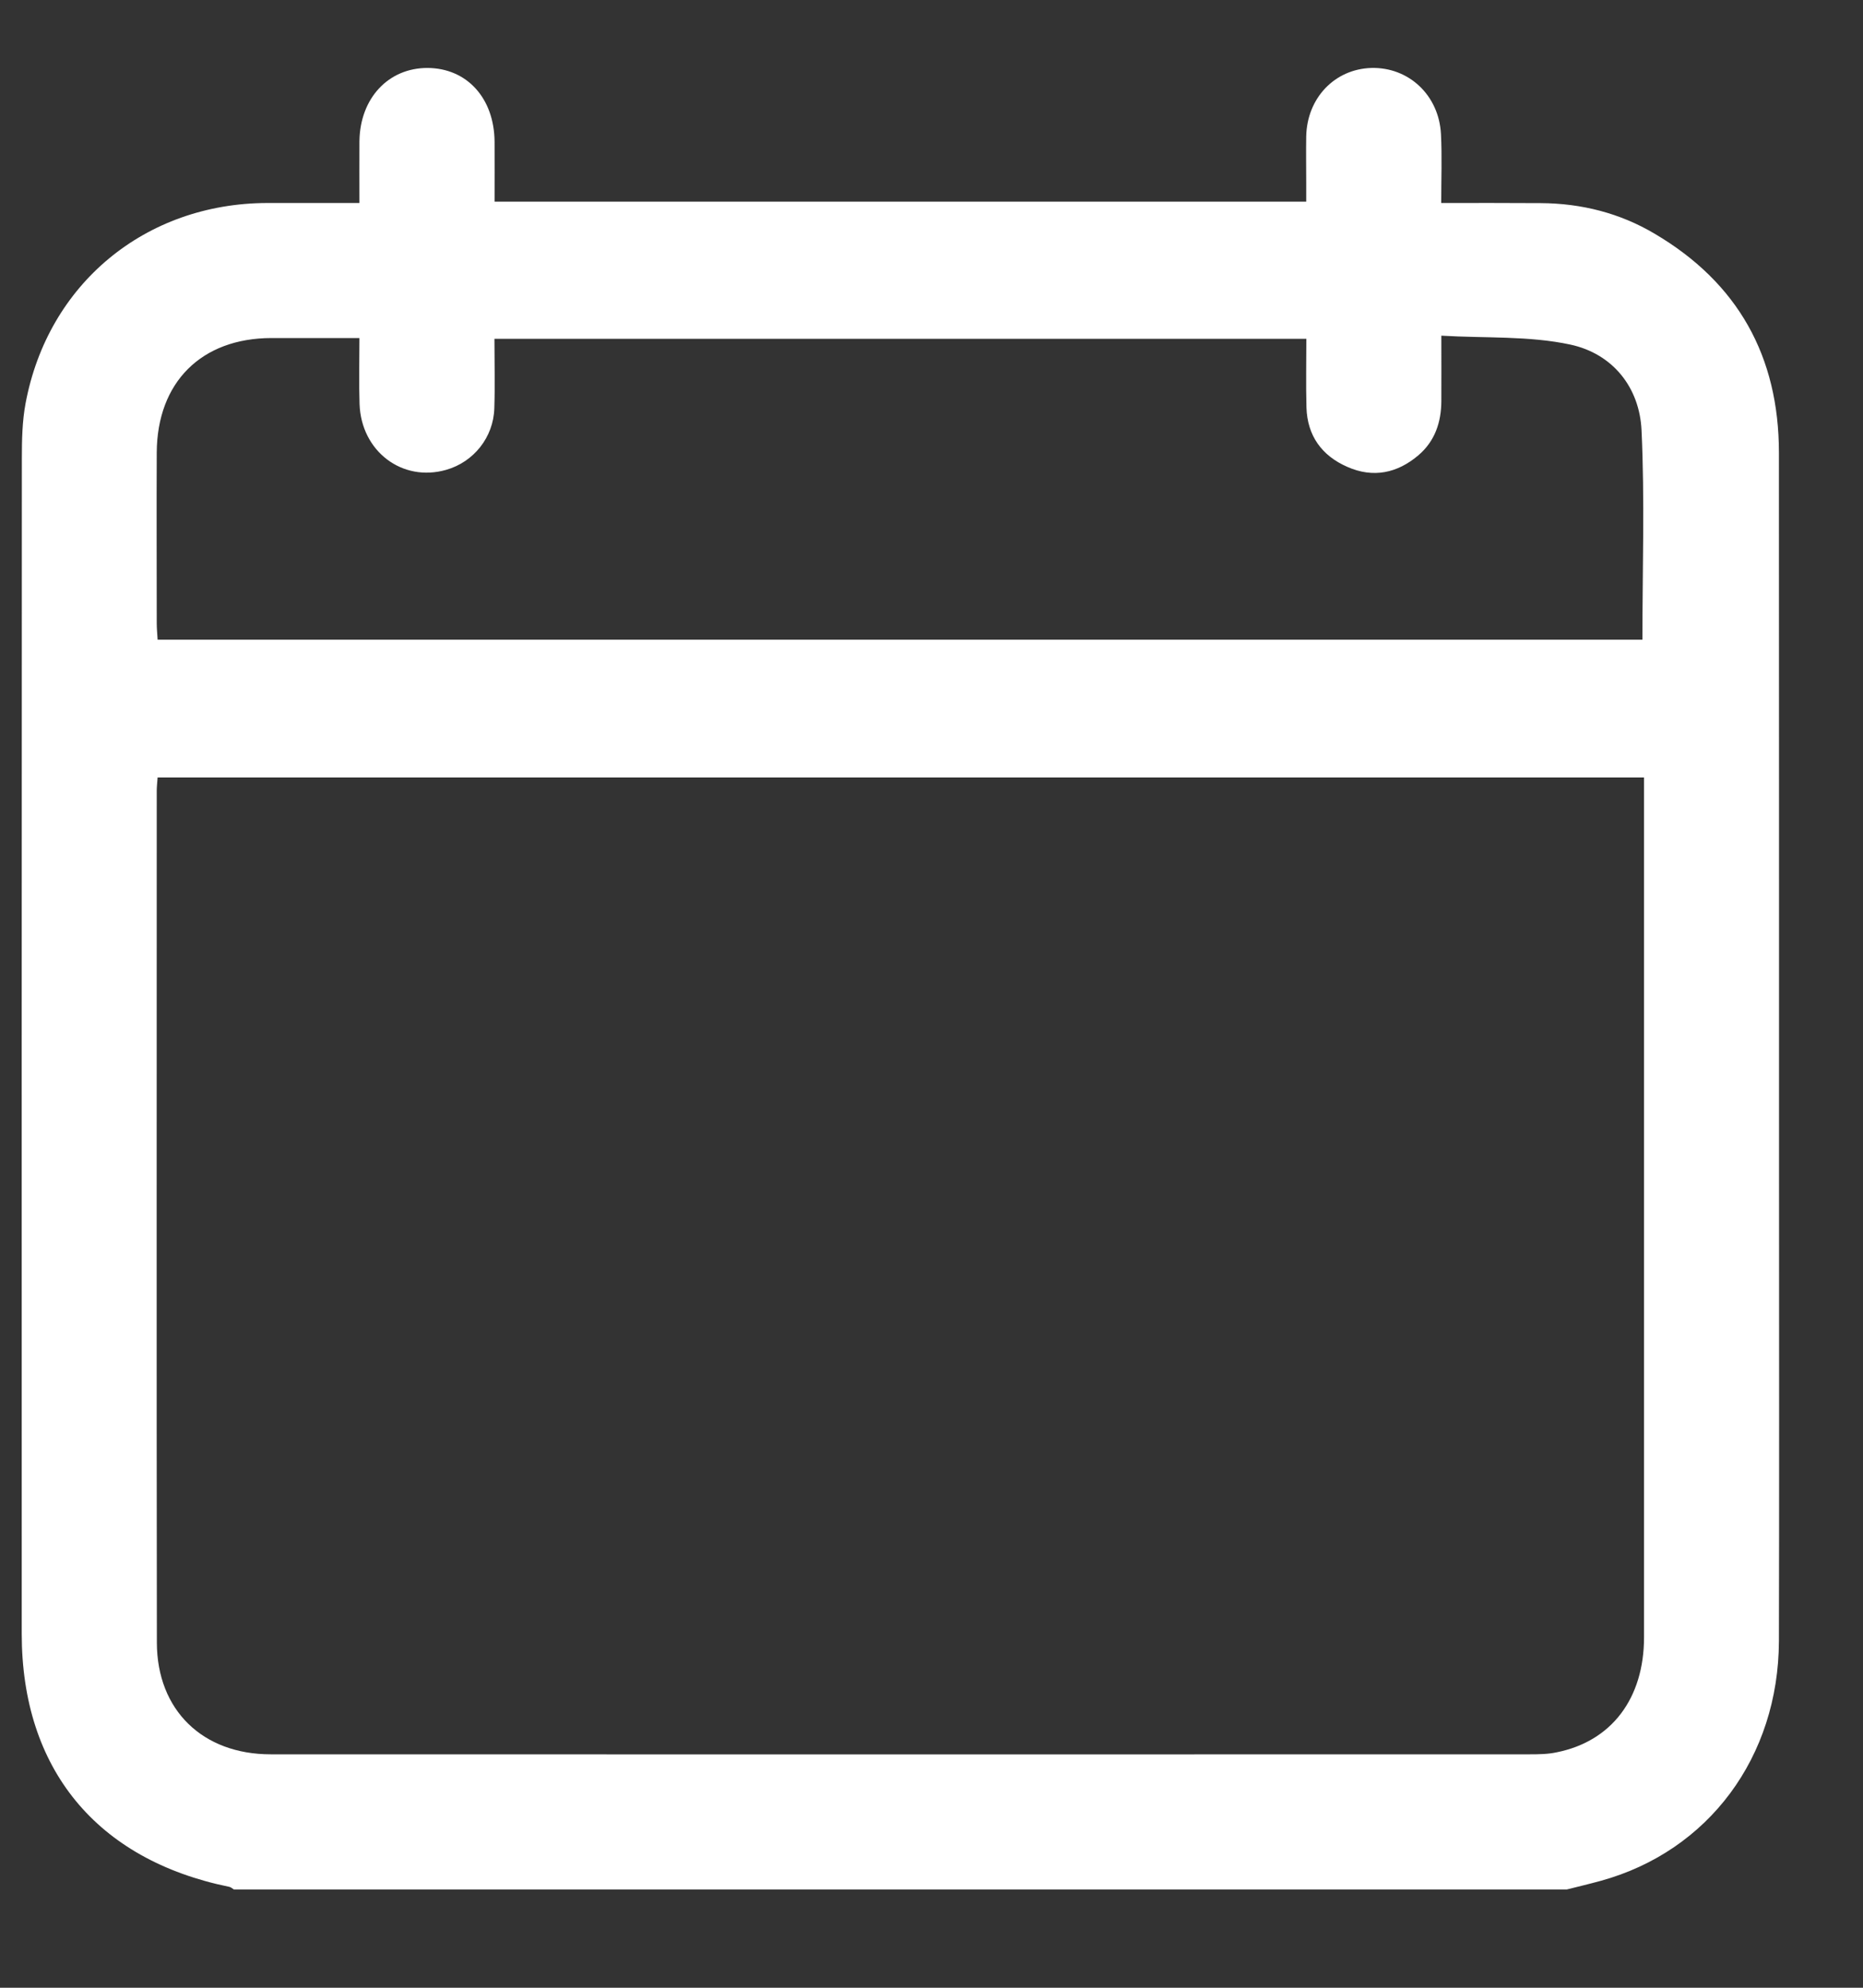 <svg width="15" height="16" viewBox="0 0 15 16" fill="none" xmlns="http://www.w3.org/2000/svg">
<rect x="0" y="0" width="15" height="16" fill="#333333" stroke="none"/>
<path d="M14.324 9.529C14.324 7.567 14.324 5.606 14.323 3.644C14.323 2.869 13.993 2.276 13.322 1.881C13.042 1.715 12.733 1.637 12.406 1.635C12.144 1.633 11.882 1.634 11.604 1.634C11.604 1.44 11.611 1.26 11.602 1.08C11.586 0.766 11.342 0.539 11.041 0.547C10.746 0.556 10.523 0.789 10.517 1.099C10.515 1.223 10.517 1.348 10.517 1.471C10.517 1.519 10.517 1.566 10.517 1.623C8.338 1.623 6.17 1.623 3.982 1.623C3.982 1.463 3.983 1.303 3.982 1.142C3.98 0.791 3.76 0.549 3.443 0.547C3.127 0.546 2.898 0.791 2.894 1.138C2.893 1.298 2.894 1.459 2.894 1.634C2.635 1.634 2.392 1.634 2.15 1.634C1.17 1.637 0.386 2.284 0.206 3.246C0.179 3.39 0.176 3.54 0.176 3.688C0.174 6.842 0.175 9.996 0.175 13.151C0.175 14.238 0.777 14.97 1.847 15.188C1.86 15.191 1.871 15.201 1.883 15.209C5.461 15.209 9.038 15.209 12.615 15.209C12.707 15.186 12.799 15.164 12.89 15.139C13.756 14.9 14.32 14.144 14.323 13.209C14.326 11.982 14.324 10.755 14.324 9.529ZM1.262 3.643C1.265 3.077 1.621 2.722 2.185 2.721C2.414 2.721 2.643 2.721 2.894 2.721C2.894 2.904 2.889 3.078 2.895 3.252C2.908 3.633 3.239 3.883 3.592 3.782C3.814 3.719 3.973 3.52 3.98 3.287C3.986 3.106 3.981 2.925 3.981 2.727C6.165 2.727 8.33 2.727 10.518 2.727C10.518 2.912 10.514 3.096 10.519 3.28C10.526 3.507 10.642 3.668 10.848 3.758C11.056 3.85 11.251 3.809 11.421 3.664C11.553 3.551 11.604 3.4 11.605 3.229C11.606 3.067 11.605 2.905 11.605 2.702C11.958 2.723 12.312 2.702 12.645 2.774C12.982 2.847 13.201 3.115 13.217 3.465C13.243 4.022 13.224 4.58 13.224 5.149C9.246 5.149 5.266 5.149 1.269 5.149C1.267 5.107 1.262 5.062 1.262 5.017C1.262 4.559 1.26 4.101 1.262 3.643ZM13.237 6.422C13.237 8.674 13.237 10.926 13.237 13.178C13.237 13.672 12.975 14.017 12.533 14.105C12.464 14.12 12.391 14.121 12.32 14.121C8.94 14.122 5.559 14.122 2.179 14.121C1.632 14.121 1.264 13.766 1.263 13.222C1.26 10.937 1.262 8.652 1.262 6.366C1.262 6.333 1.266 6.301 1.269 6.258C5.255 6.258 9.235 6.258 13.237 6.258C13.237 6.32 13.237 6.371 13.237 6.422Z" fill="white"/>
</svg>
